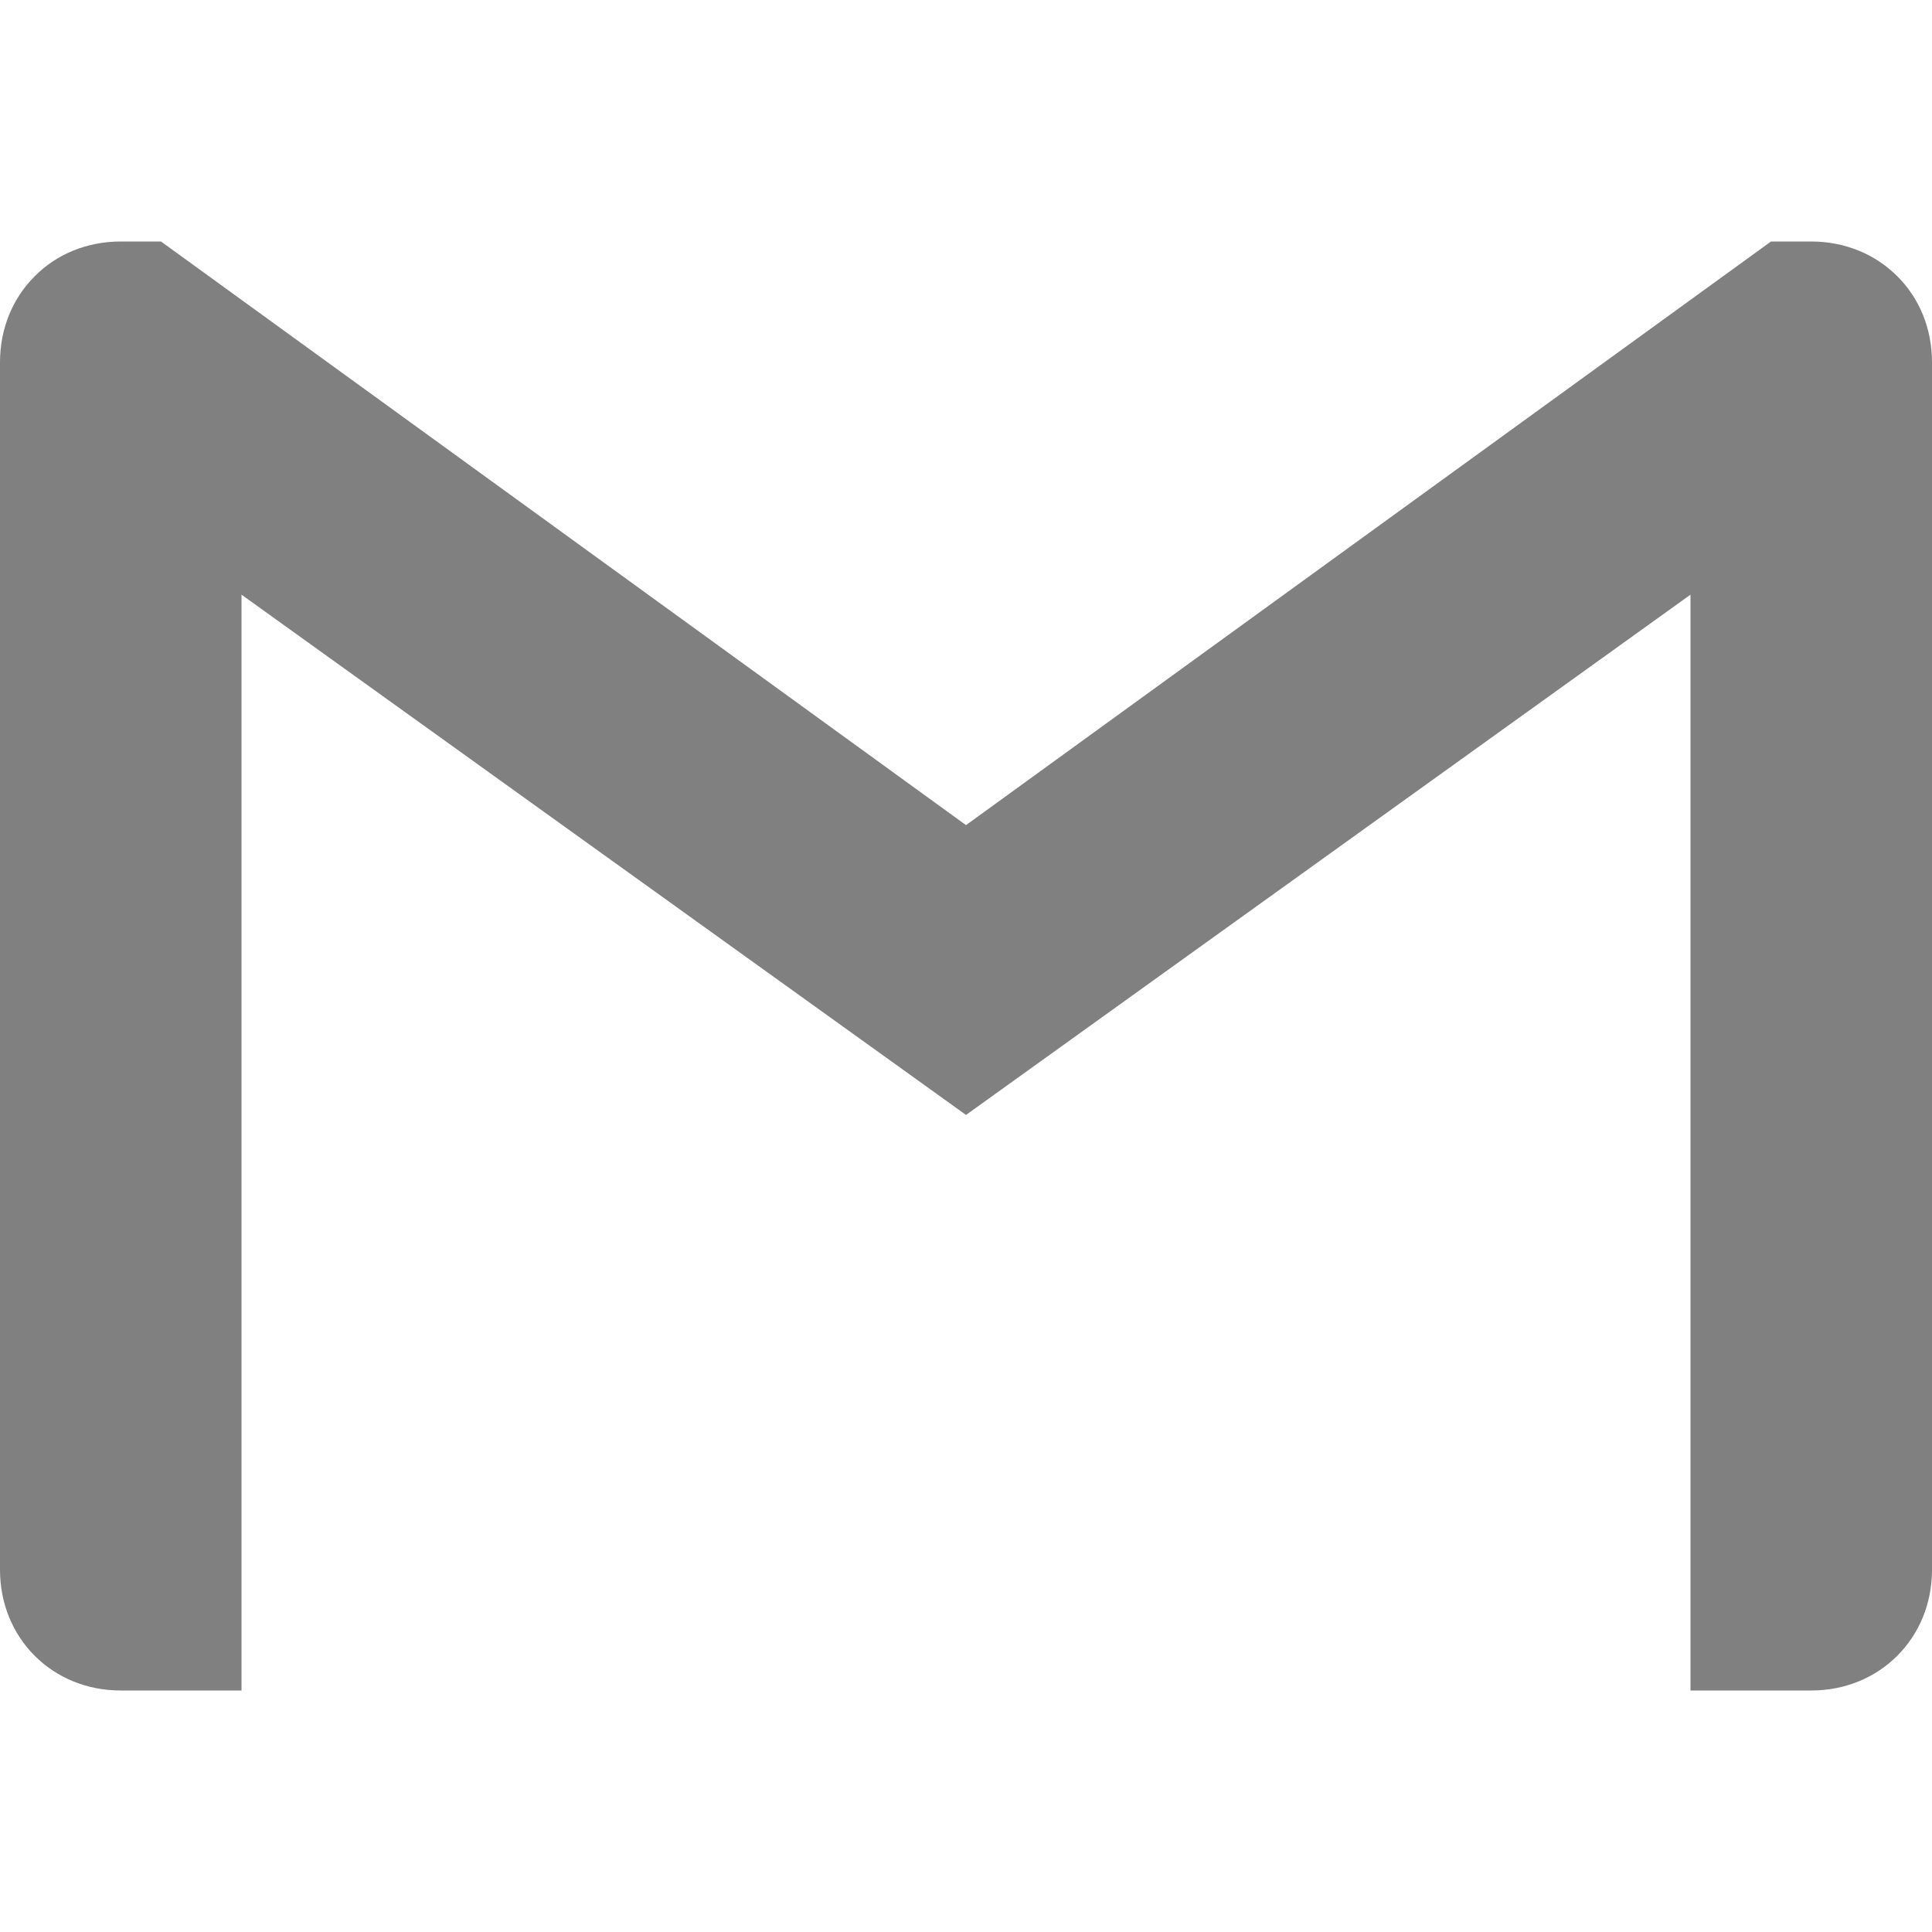 <svg fill="gray" aria-labelledby="simpleicons-gmail-icon" role="img" viewBox="0 0 24 24" xmlns="http://www.w3.org/2000/svg"><title id="simpleicons-gmail-icon">Gmail icon</title><path d="M24 4.5v15c0 .85-.65 1.5-1.5 1.5H21V7.387l-9 6.463-9-6.463V21H1.5C.649 21 0 20.35 0 19.5v-15c0-.425.162-.8.431-1.068C.7 3.16 1.076 3 1.5 3H2l10 7.25L22 3h.5c.425 0 .8.162 1.069.432.27.268.431.643.431 1.068z"/></svg>